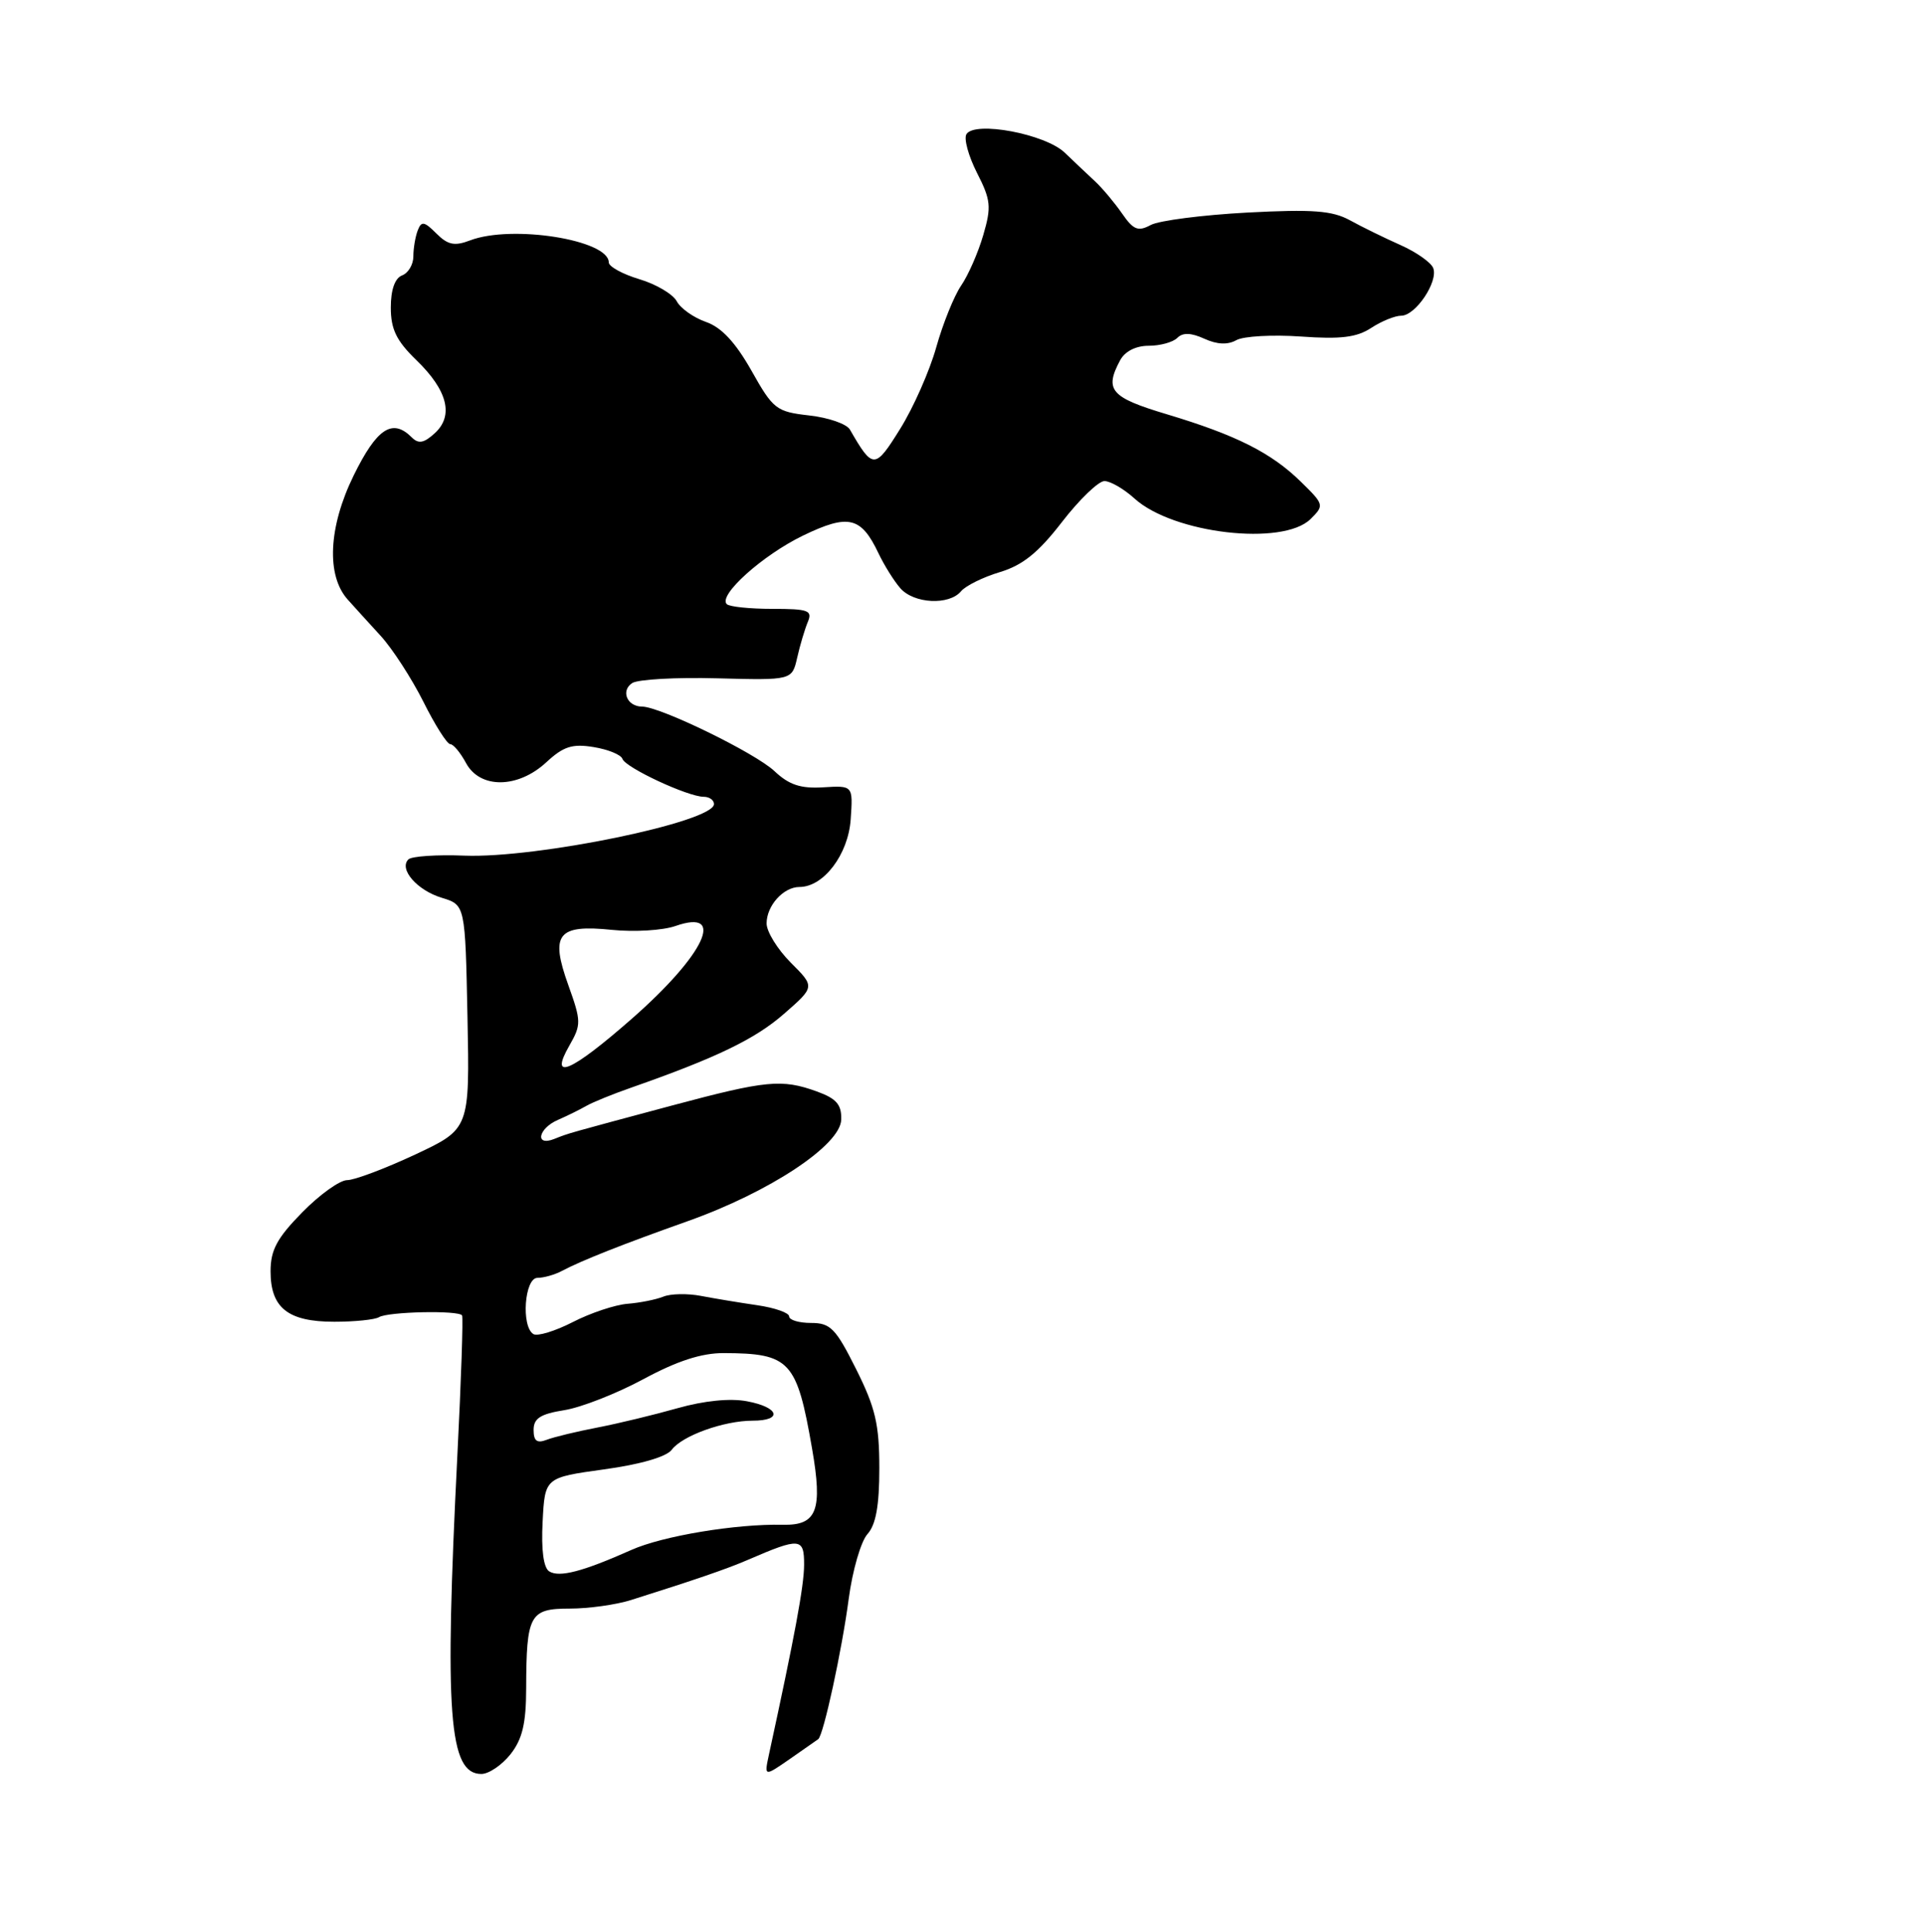 <?xml version="1.0" encoding="UTF-8" standalone="no"?>
<!DOCTYPE svg PUBLIC "-//W3C//DTD SVG 1.1//EN" "http://www.w3.org/Graphics/SVG/1.1/DTD/svg11.dtd" >
<svg xmlns="http://www.w3.org/2000/svg" xmlns:xlink="http://www.w3.org/1999/xlink" version="1.1" viewBox="0 0 256 257">
 <g >
 <path fill="currentColor"
d=" M 67.93 233.37 C 69.51 231.36 70.00 229.27 70.01 224.62 C 70.04 214.80 70.47 214.00 75.80 214.00 C 78.30 214.00 81.96 213.49 83.93 212.87 C 92.52 210.16 96.70 208.73 99.50 207.52 C 106.46 204.51 107.00 204.56 106.99 208.18 C 106.98 211.00 105.74 217.65 102.31 233.43 C 101.68 236.37 101.68 236.37 105.09 234.01 C 106.96 232.71 108.67 231.52 108.87 231.37 C 109.57 230.85 112.03 219.52 112.93 212.67 C 113.43 208.92 114.55 205.06 115.42 204.09 C 116.54 202.85 117.00 200.32 117.00 195.33 C 117.00 189.50 116.48 187.28 113.92 182.16 C 111.20 176.72 110.50 176.00 107.92 176.00 C 106.31 176.00 105.00 175.61 105.00 175.13 C 105.00 174.65 103.09 173.98 100.75 173.64 C 98.41 173.30 95.04 172.74 93.26 172.40 C 91.48 172.06 89.23 172.10 88.26 172.50 C 87.29 172.89 85.15 173.32 83.50 173.45 C 81.85 173.58 78.57 174.67 76.22 175.88 C 73.86 177.09 71.50 177.81 70.97 177.48 C 69.32 176.46 69.79 170.00 71.51 170.00 C 72.35 170.00 73.81 169.59 74.76 169.08 C 77.46 167.66 82.77 165.56 91.50 162.46 C 102.38 158.60 111.84 152.35 111.93 148.95 C 111.99 146.94 111.29 146.15 108.68 145.20 C 104.02 143.52 101.96 143.72 89.50 147.05 C 75.18 150.89 75.77 150.72 73.75 151.52 C 71.12 152.56 71.60 150.12 74.25 148.98 C 75.49 148.44 77.17 147.61 78.00 147.13 C 78.83 146.65 81.53 145.55 84.00 144.69 C 95.30 140.73 100.47 138.24 104.30 134.89 C 108.44 131.28 108.44 131.28 105.22 128.07 C 103.45 126.29 102.00 123.95 102.00 122.85 C 102.00 120.49 104.24 118.00 106.37 118.00 C 109.59 118.00 112.87 113.67 113.19 109.00 C 113.50 104.50 113.50 104.50 109.55 104.74 C 106.54 104.93 104.99 104.42 103.05 102.59 C 100.47 100.16 87.82 94.00 85.42 94.00 C 83.44 94.00 82.56 91.89 84.12 90.87 C 84.88 90.38 89.97 90.09 95.44 90.24 C 105.38 90.50 105.38 90.50 106.07 87.50 C 106.44 85.85 107.08 83.71 107.48 82.75 C 108.13 81.21 107.57 81.00 102.77 81.00 C 99.78 81.00 97.05 80.72 96.70 80.37 C 95.52 79.19 101.49 73.84 106.87 71.24 C 112.89 68.34 114.57 68.73 116.88 73.59 C 117.64 75.19 118.95 77.29 119.79 78.25 C 121.59 80.32 126.29 80.56 127.87 78.66 C 128.48 77.93 130.80 76.78 133.04 76.11 C 136.07 75.20 138.16 73.52 141.30 69.45 C 143.61 66.46 146.15 64.01 146.95 64.00 C 147.74 64.00 149.54 65.04 150.95 66.32 C 156.09 70.99 170.70 72.69 174.38 69.05 C 176.22 67.23 176.19 67.12 173.10 64.10 C 169.14 60.22 164.47 57.88 155.25 55.11 C 147.77 52.87 146.92 51.89 149.04 47.93 C 149.68 46.74 151.13 46.00 152.84 46.00 C 154.36 46.00 156.07 45.53 156.65 44.95 C 157.38 44.22 158.47 44.26 160.24 45.06 C 161.94 45.84 163.36 45.90 164.51 45.25 C 165.46 44.72 169.33 44.51 173.09 44.77 C 178.37 45.15 180.52 44.89 182.44 43.63 C 183.81 42.73 185.61 42.00 186.44 42.00 C 188.35 42.00 191.39 37.47 190.70 35.67 C 190.42 34.92 188.45 33.54 186.34 32.60 C 184.23 31.66 181.20 30.18 179.61 29.30 C 177.26 28.02 174.67 27.82 165.93 28.28 C 160.00 28.60 154.23 29.34 153.12 29.93 C 151.43 30.84 150.81 30.59 149.30 28.41 C 148.31 26.98 146.70 25.06 145.73 24.15 C 144.75 23.24 142.92 21.51 141.67 20.31 C 139.07 17.82 129.70 16.06 128.59 17.85 C 128.22 18.45 128.86 20.76 129.99 22.99 C 131.84 26.61 131.93 27.51 130.83 31.27 C 130.15 33.60 128.83 36.62 127.88 38.00 C 126.94 39.38 125.45 43.07 124.57 46.21 C 123.69 49.35 121.53 54.23 119.78 57.04 C 116.41 62.46 116.15 62.47 113.08 57.14 C 112.65 56.40 110.22 55.55 107.67 55.27 C 103.29 54.77 102.88 54.46 99.98 49.30 C 97.85 45.54 95.99 43.54 93.93 42.83 C 92.30 42.26 90.54 41.02 90.04 40.07 C 89.53 39.13 87.29 37.80 85.06 37.14 C 82.83 36.47 81.00 35.46 81.00 34.91 C 81.00 31.91 68.12 29.86 62.55 31.98 C 60.48 32.77 59.59 32.59 58.06 31.06 C 56.44 29.44 56.07 29.38 55.58 30.66 C 55.26 31.49 55.00 33.04 55.00 34.11 C 55.00 35.19 54.33 36.32 53.50 36.64 C 52.54 37.01 52.00 38.55 52.00 40.91 C 52.00 43.80 52.74 45.33 55.40 47.91 C 59.57 51.94 60.41 55.32 57.83 57.65 C 56.39 58.96 55.68 59.08 54.78 58.18 C 52.21 55.61 50.14 56.98 47.06 63.25 C 43.69 70.12 43.39 76.59 46.29 79.79 C 47.13 80.73 49.10 82.90 50.66 84.60 C 52.22 86.31 54.77 90.25 56.33 93.35 C 57.88 96.46 59.49 99.00 59.91 99.00 C 60.32 99.00 61.26 100.13 62.00 101.50 C 63.85 104.96 68.90 104.92 72.69 101.41 C 74.97 99.30 76.14 98.92 78.99 99.39 C 80.91 99.70 82.64 100.41 82.82 100.96 C 83.21 102.12 91.54 106.00 93.63 106.00 C 94.38 106.00 95.00 106.44 95.00 106.97 C 95.00 109.34 71.45 114.20 61.80 113.83 C 58.12 113.68 54.76 113.91 54.34 114.33 C 53.04 115.62 55.50 118.45 58.79 119.44 C 61.90 120.39 61.90 120.39 62.20 135.29 C 62.50 150.19 62.50 150.19 55.23 153.60 C 51.23 155.47 47.16 157.00 46.19 157.00 C 45.21 157.00 42.52 158.93 40.21 161.29 C 36.86 164.70 36.00 166.30 36.00 169.13 C 36.00 174.00 38.32 175.84 44.48 175.84 C 47.22 175.84 49.90 175.56 50.43 175.23 C 51.62 174.50 61.07 174.29 61.48 175.00 C 61.64 175.27 61.36 183.60 60.86 193.50 C 59.12 228.10 59.72 236.00 64.05 236.00 C 65.04 236.00 66.79 234.81 67.93 233.37 Z  M 73.08 209.05 C 72.32 208.58 72.00 206.20 72.20 202.44 C 72.50 196.57 72.50 196.57 80.37 195.48 C 85.20 194.82 88.67 193.81 89.37 192.88 C 90.76 191.00 96.32 189.00 100.15 189.00 C 104.20 189.00 103.69 187.22 99.40 186.42 C 97.16 185.99 93.68 186.34 90.15 187.34 C 87.04 188.22 82.25 189.38 79.50 189.91 C 76.75 190.44 73.71 191.17 72.75 191.54 C 71.45 192.04 71.00 191.71 71.00 190.23 C 71.00 188.69 71.90 188.11 75.09 187.60 C 77.34 187.24 82.08 185.38 85.62 183.47 C 90.09 181.06 93.34 180.00 96.28 180.01 C 105.12 180.04 106.02 181.01 108.05 192.71 C 109.48 200.93 108.71 202.95 104.17 202.85 C 97.96 202.71 88.18 204.33 84.00 206.20 C 77.53 209.08 74.43 209.89 73.08 209.05 Z  M 75.77 139.08 C 77.35 136.32 77.34 135.85 75.62 131.06 C 73.17 124.24 74.19 122.96 81.46 123.71 C 84.41 124.01 88.20 123.78 89.88 123.19 C 96.68 120.82 93.77 127.01 84.10 135.50 C 75.95 142.65 72.99 143.92 75.77 139.08 Z "/>
</g>
</svg>